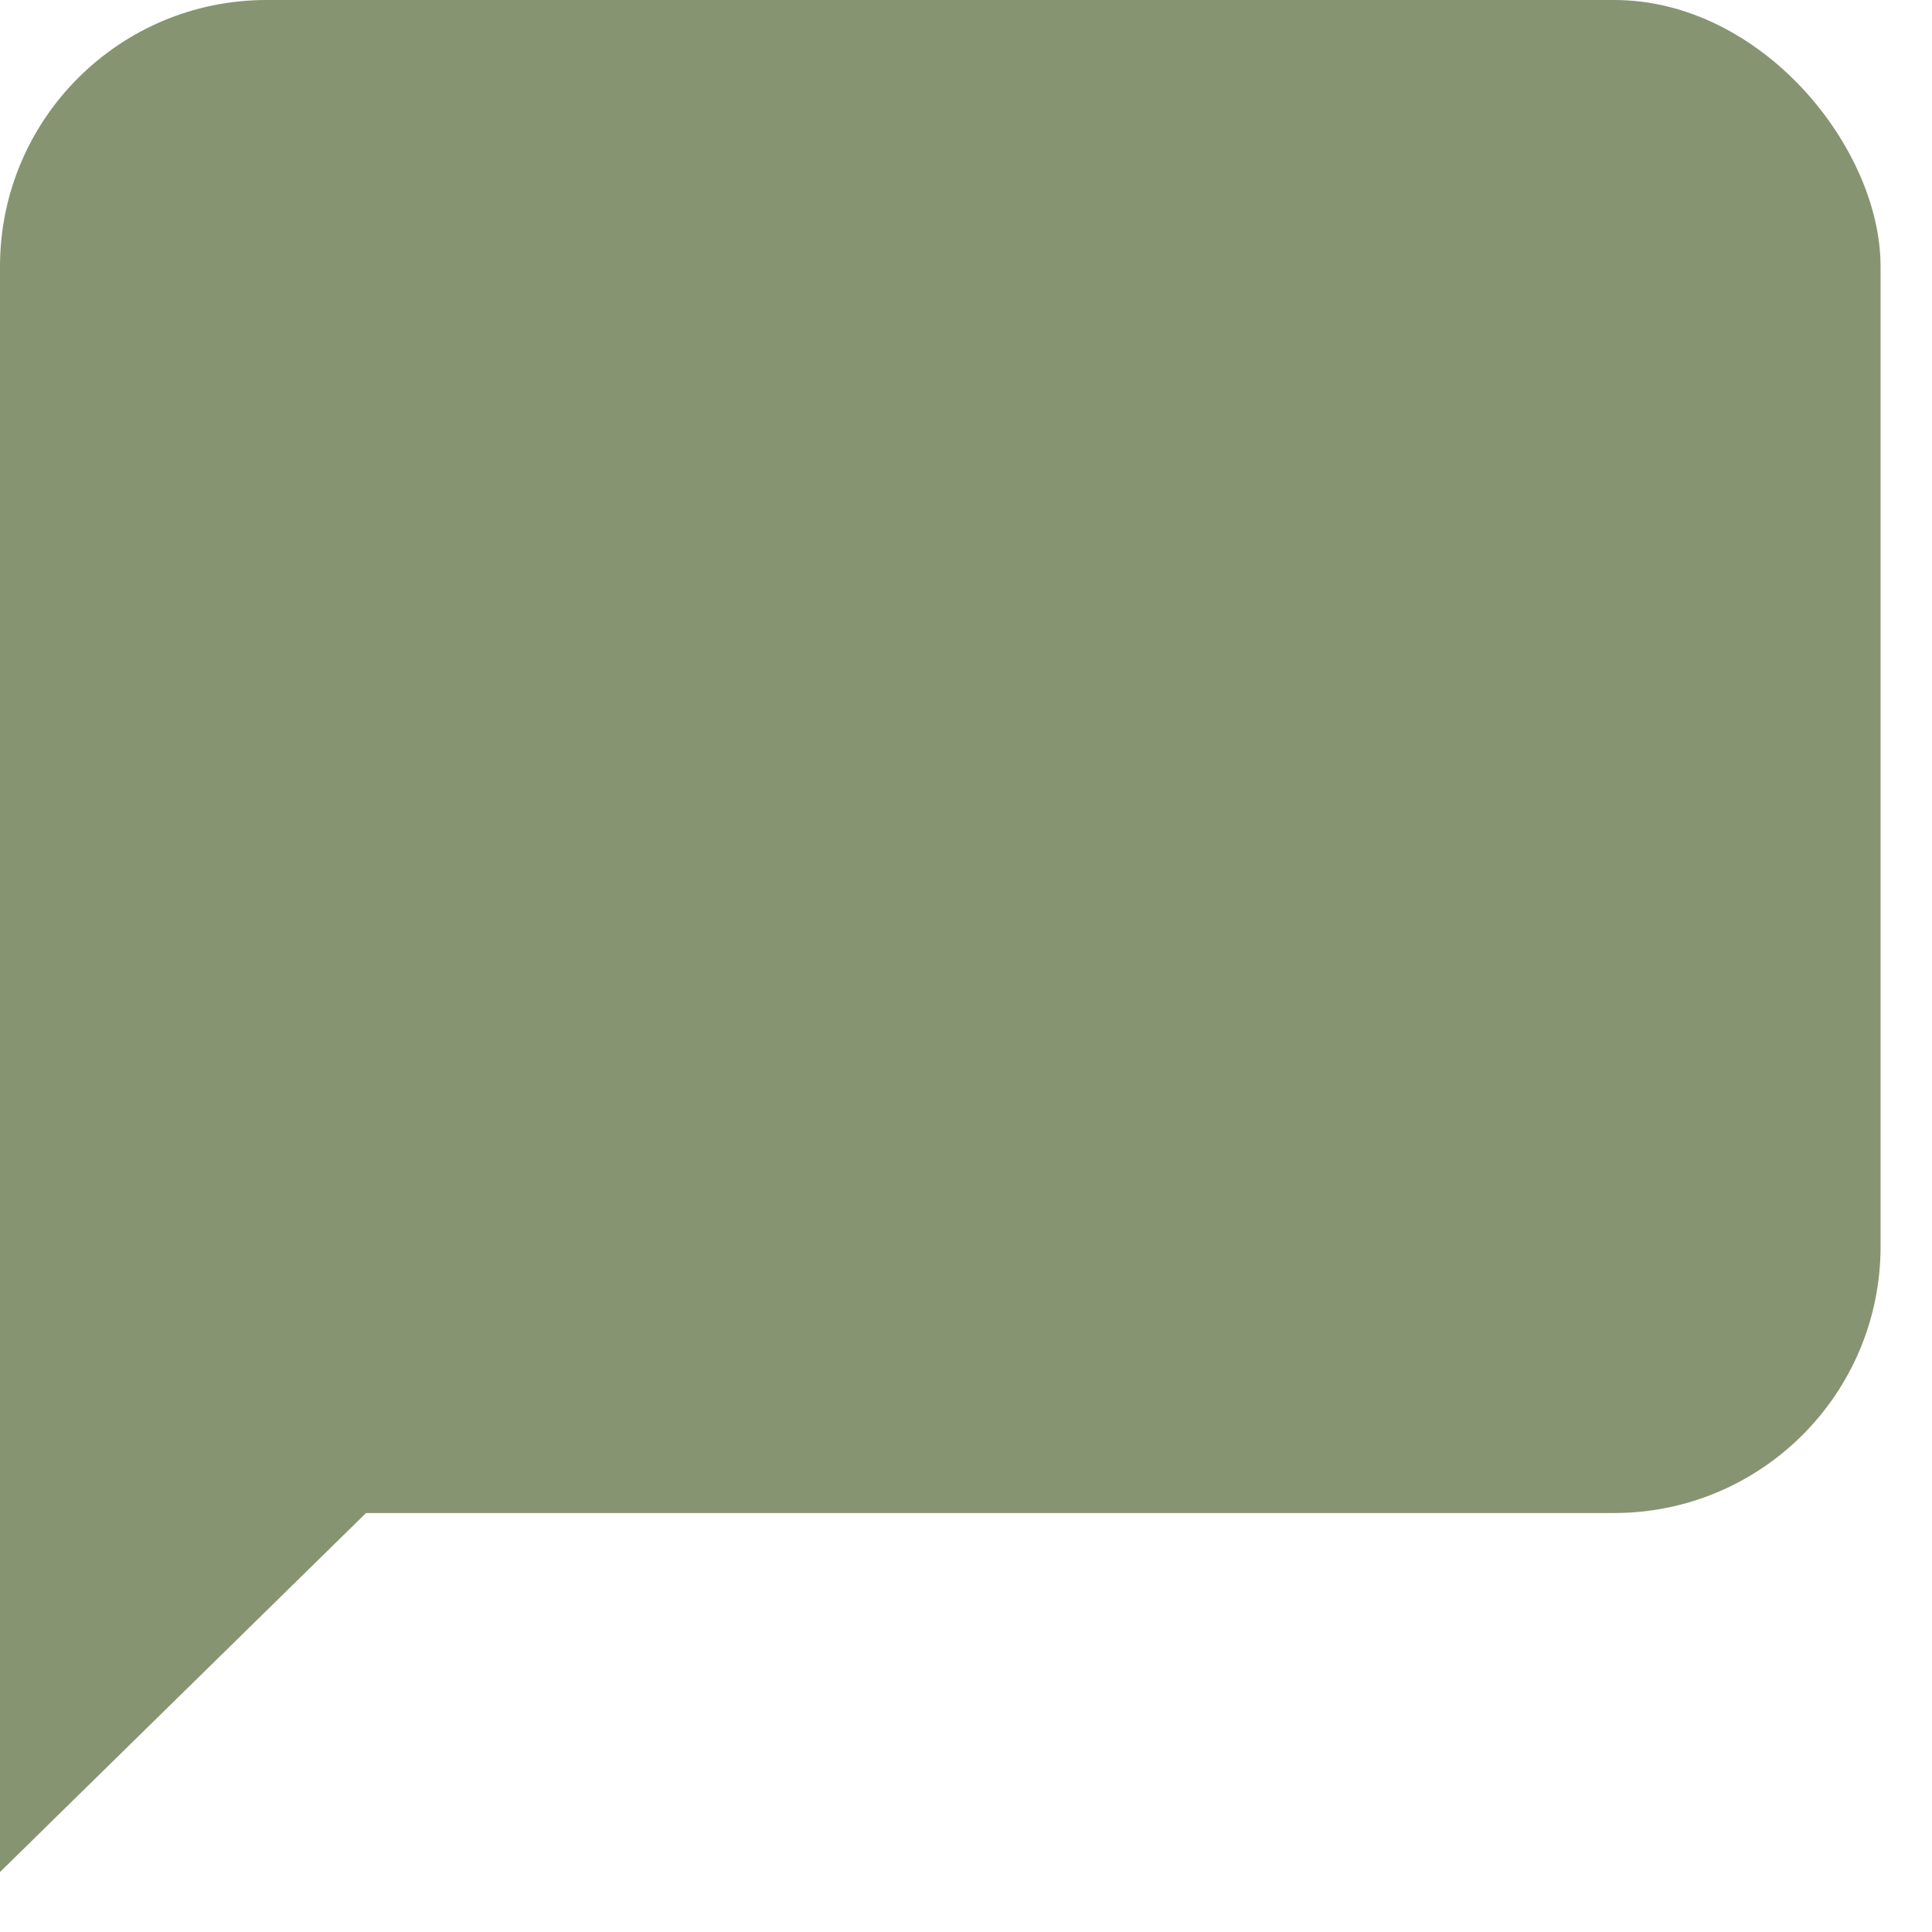 <svg width="29" height="29" viewBox="0 0 29 29" fill="none" xmlns="http://www.w3.org/2000/svg">
    <rect width="28.228" height="22.711" rx="4" fill="#879472"/>
    <path d="M6.672 21.556L0 28.1V18.22L6.672 21.556Z" fill="#879472"/>
</svg>
